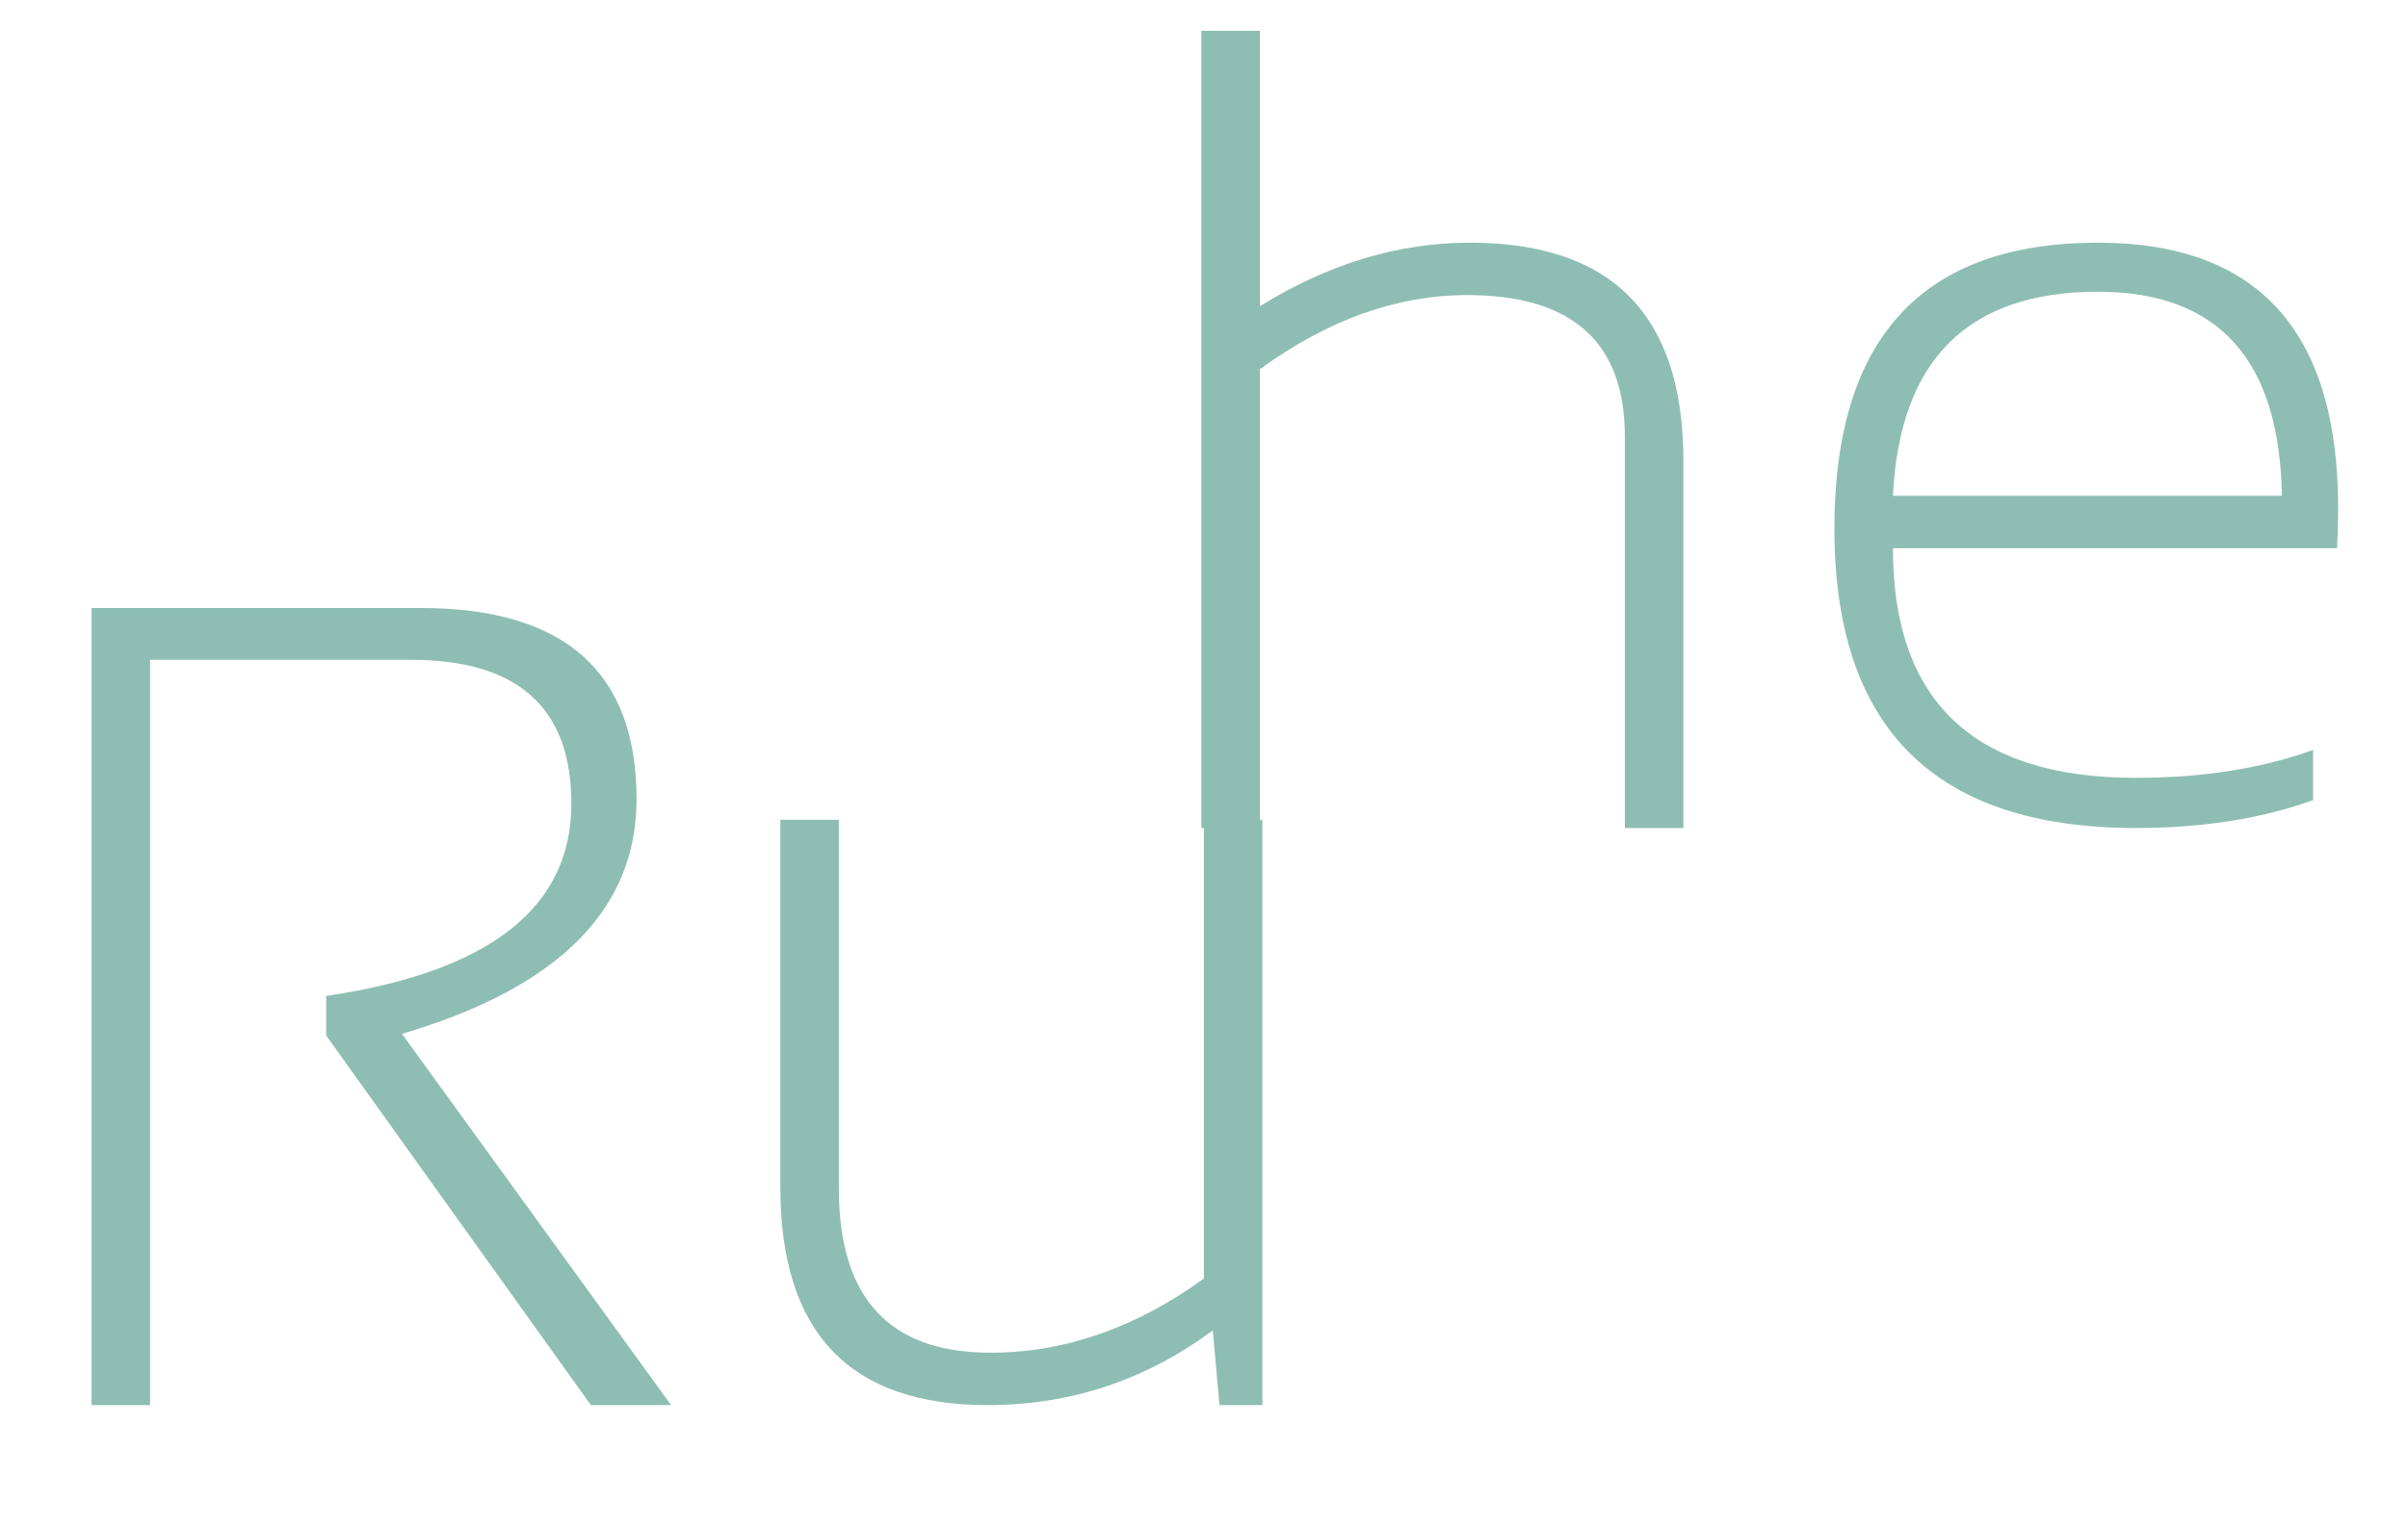 <svg width="192" height="122" viewBox="0 0 192 122" fill="none" xmlns="http://www.w3.org/2000/svg">
<path d="M7.3 112V48.46H33.516C45.01 48.46 50.756 53.54 50.756 63.701C50.756 72.499 44.521 78.734 32.05 82.407L53.511 112H47.113L26.007 82.54V79.386C39.041 77.46 45.558 72.35 45.558 64.056C45.558 56.414 41.292 52.592 32.761 52.592H11.966V112H7.3ZM100.655 65.345V112H97.234L96.701 106.046C91.339 110.015 85.355 112 78.749 112C67.73 112 62.22 106.209 62.22 94.626V65.345H66.886V94.76C66.886 103.469 70.914 107.823 78.972 107.823C84.867 107.823 90.539 105.853 95.99 101.914V65.345H100.655Z" fill="#8EBEB3"/>
<path d="M95.789 66V2.46H100.454V24.41C105.905 21.033 111.488 19.345 117.206 19.345C128.551 19.345 134.224 25.136 134.224 36.718V66H129.558V34.808C129.558 27.284 125.367 23.521 116.983 23.521C111.385 23.521 105.875 25.491 100.454 29.431V66H95.789ZM167.282 19.345C180.049 19.345 186.433 26.41 186.433 40.54C186.433 41.547 186.403 42.598 186.344 43.694H150.931C150.931 55.899 157.388 62.001 170.304 62.001C175.606 62.001 180.316 61.26 184.434 59.779V63.778C180.316 65.259 175.606 66 170.304 66C154.278 66 146.265 58.046 146.265 42.139C146.265 26.943 153.271 19.345 167.282 19.345ZM150.931 39.518H181.945C181.768 28.676 176.88 23.255 167.282 23.255C156.914 23.255 151.464 28.676 150.931 39.518Z" fill="#8EBEB3"/>
</svg>
